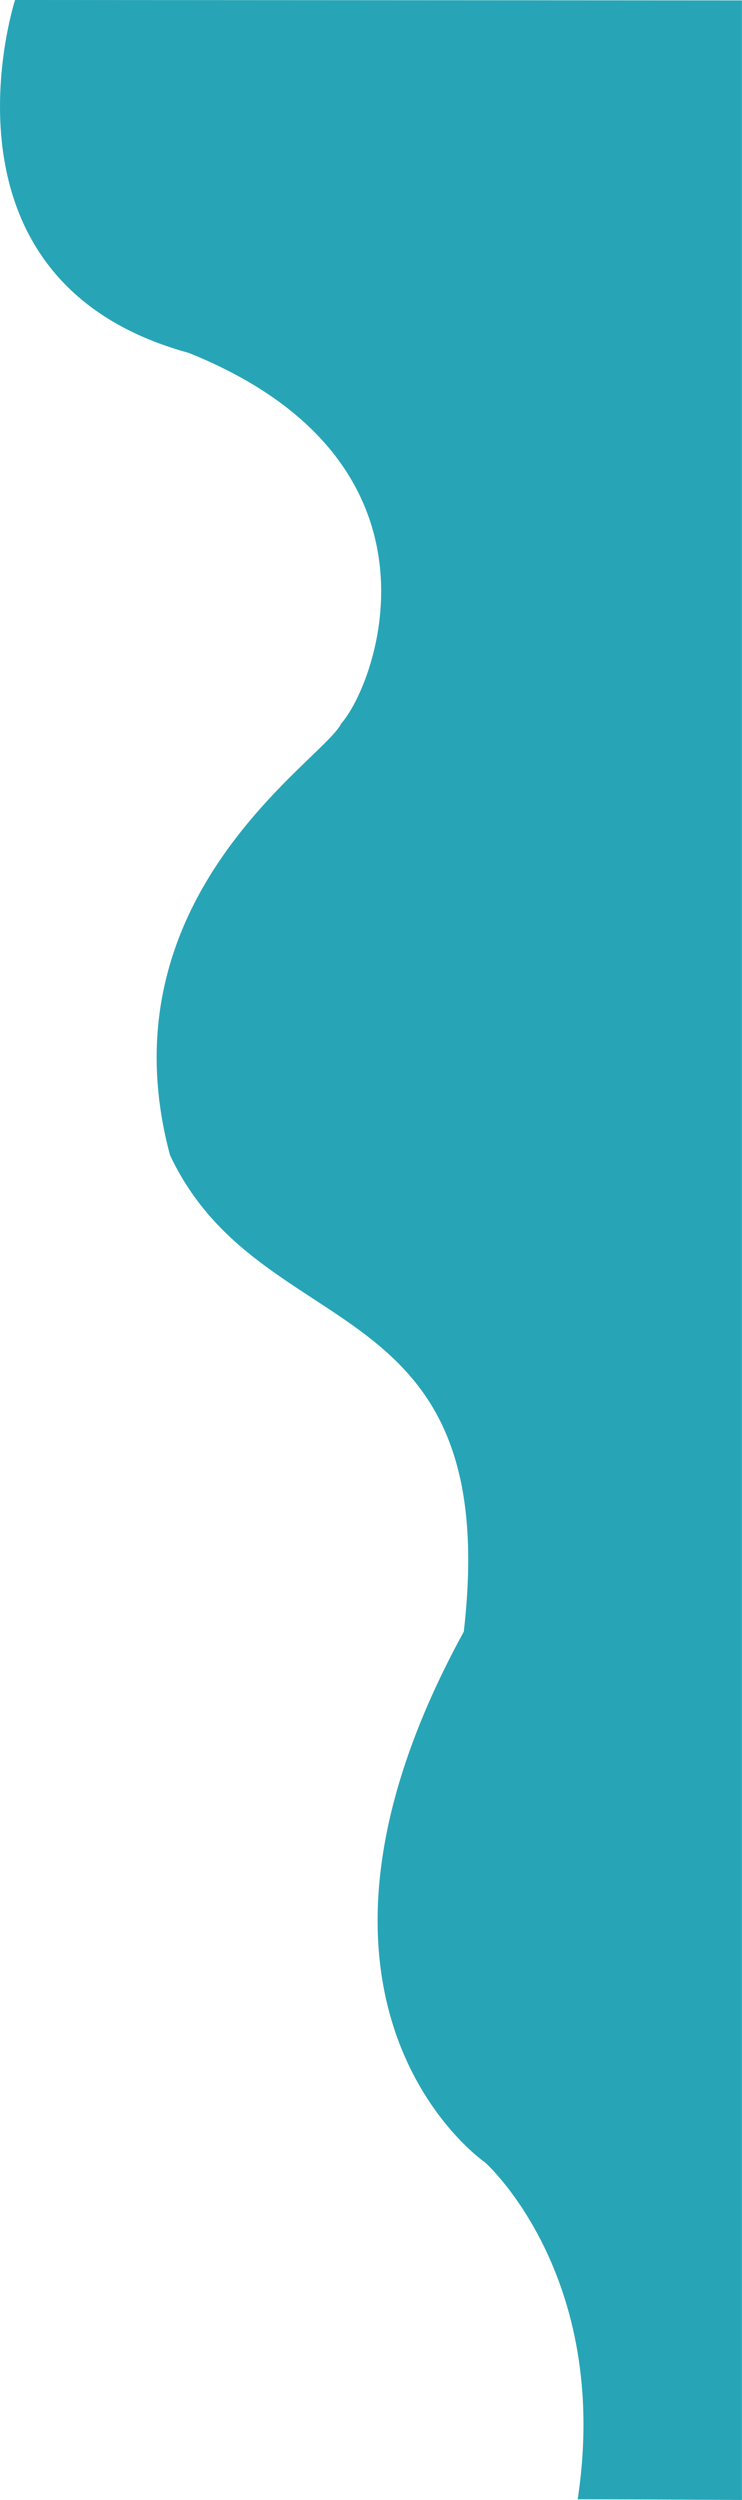 <svg xmlns="http://www.w3.org/2000/svg" viewBox="0 0 320.76 1080.18"><defs><style>.cls-1{fill:#27a5b7;}</style></defs><title>empowermentbg</title><g id="Layer_2" data-name="Layer 2"><g id="section5"><path class="cls-1" d="M6.51,0S-32.75,121.19,81.57,152.47C198.21,199.38,163,295.17,147.4,312.76,139.89,328.4,43.46,387,73.49,499.11c39.26,83.4,144.35,55.39,127,205.9-88.92,162.25,9.24,229.36,9.24,229.36s54.66,48.65,40,145.52c24.64,0,71,.29,71,.29V.18Z"/></g></g></svg>